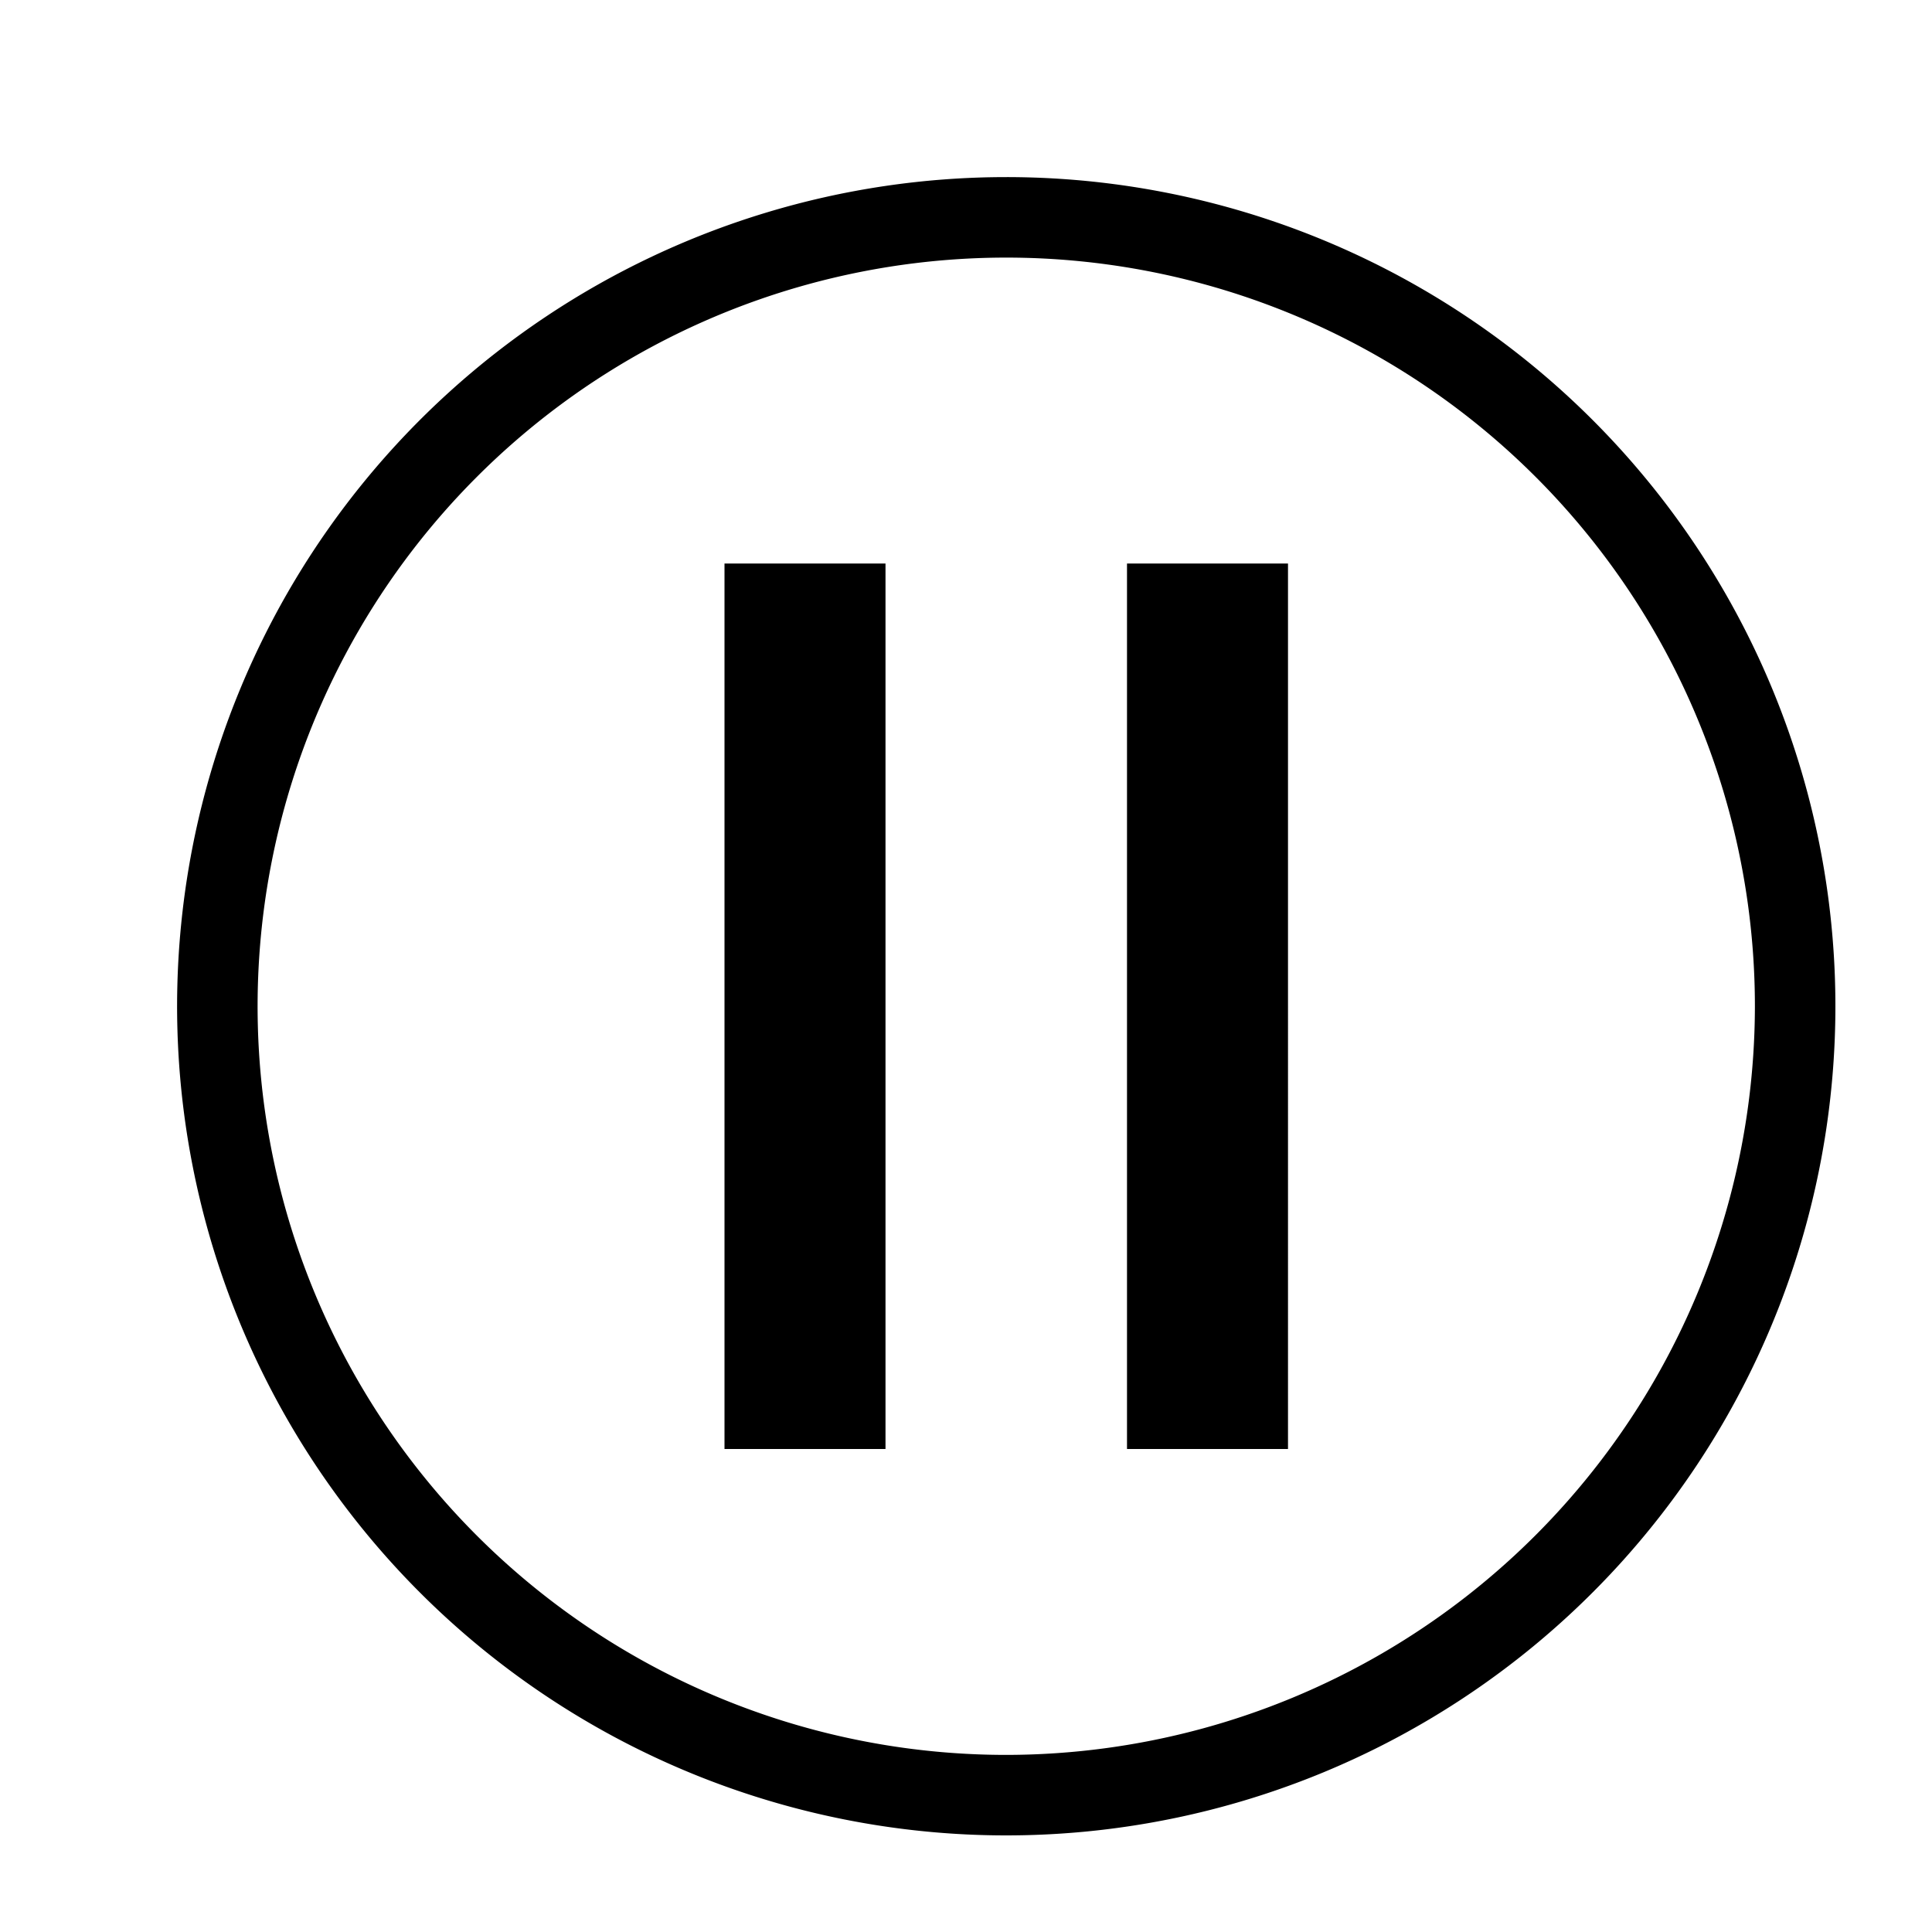 <svg id="icons" xmlns="http://www.w3.org/2000/svg" viewBox="0 0 24 24"><defs><style>.cls-1{fill:none;}</style></defs><path d="M12.5,2.2A10.3,10.3,0,1,0,22.8,12.5,10.299,10.299,0,0,0,12.5,2.2Zm0,19.6A9.3,9.3,0,1,1,21.8,12.5,9.31,9.31,0,0,1,12.5,21.8ZM9,7h2V18H9Zm5,0h2V18H14Z"/><rect class="cls-1" width="24" height="24"/></svg>